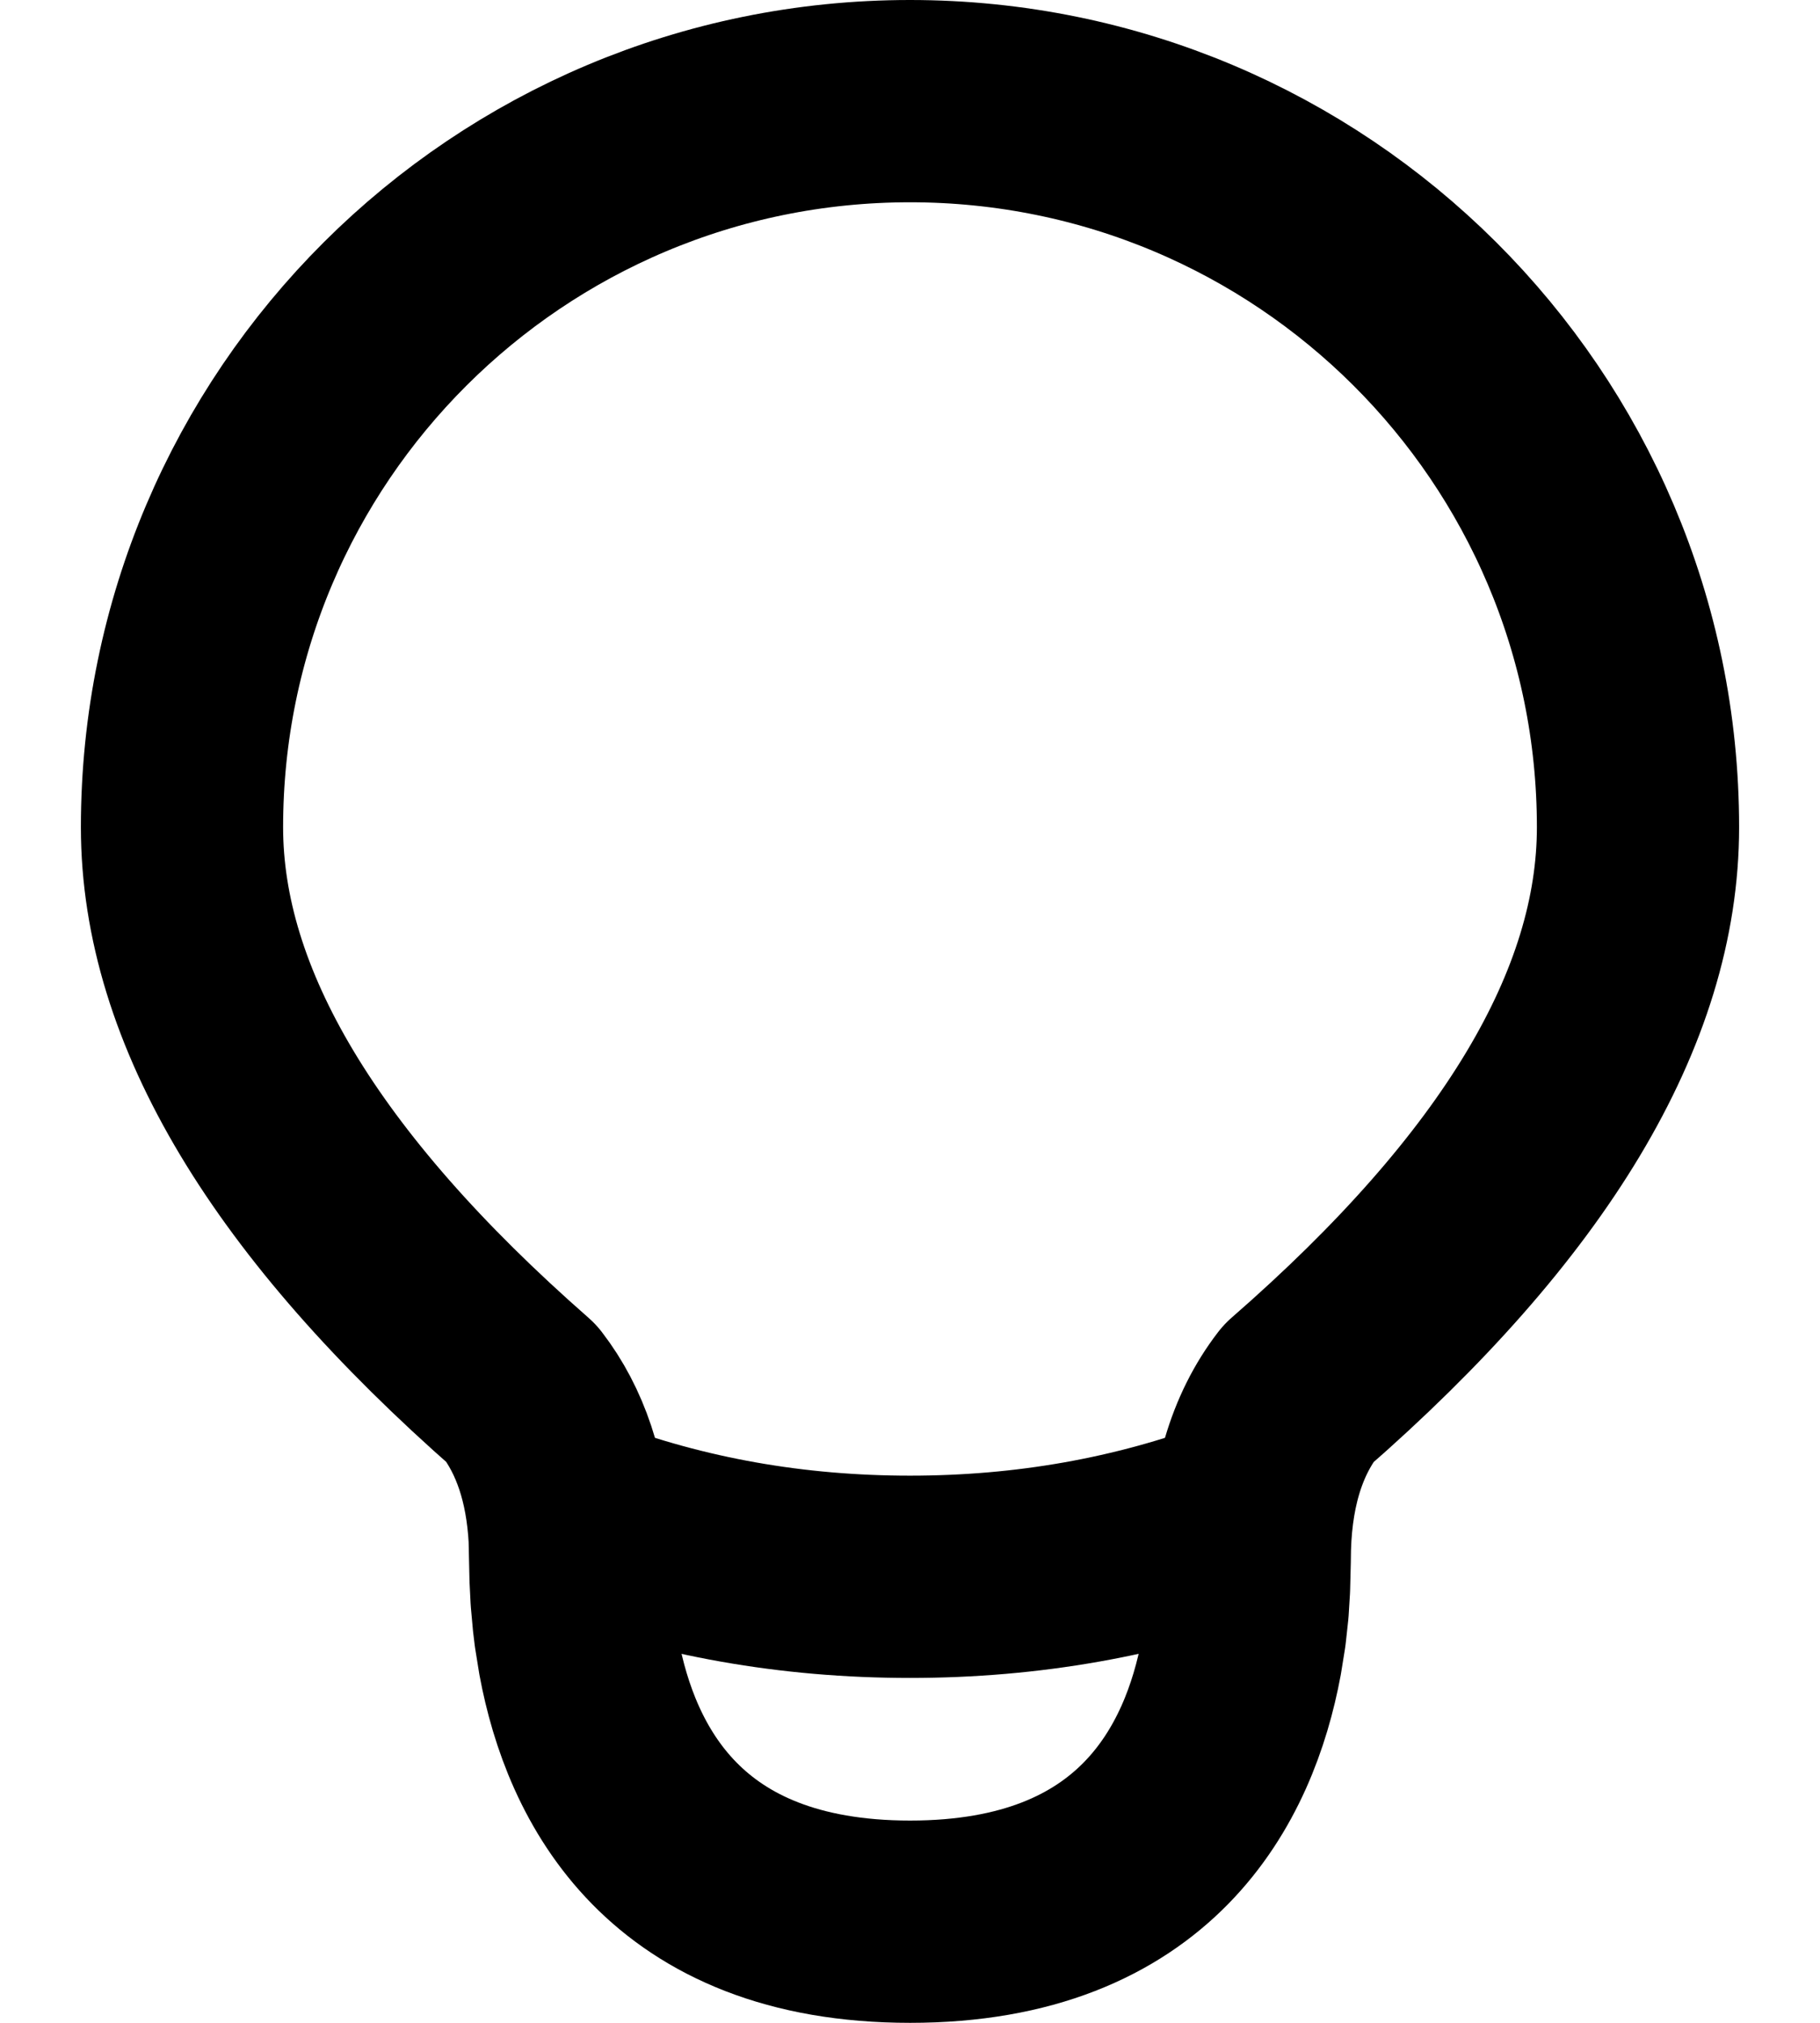 <svg height="20" viewBox="0 0 18 20" width="18" xmlns="http://www.w3.org/2000/svg"><g style="stroke:#000;stroke-width:2;fill:none;fill-rule:evenodd;stroke-linecap:round;stroke-linejoin:round" transform="translate(-3 -2)"><path d="m15.353 17.701.007-.277c0-.681.16-1.229.48-1.644 2.24-1.952 3.36-3.819 3.36-5.601 0-3.965-3.224-7.179-7.2-7.179s-7.2 3.214-7.2 7.179c0 1.77 1.12 3.637 3.36 5.601.284.369.442.843.474 1.422l.009.401.01.201.02.221c.004.038.009.077.014.116l.039.242c.215 1.154.94 2.617 3.275 2.617 2.335 0 3.06-1.463 3.275-2.617l.039-.242.025-.229z"/><path d="m8.7 17.006c1.037.389 2.137.584 3.3.584s2.262-.195 3.3-.584"/></g></svg>